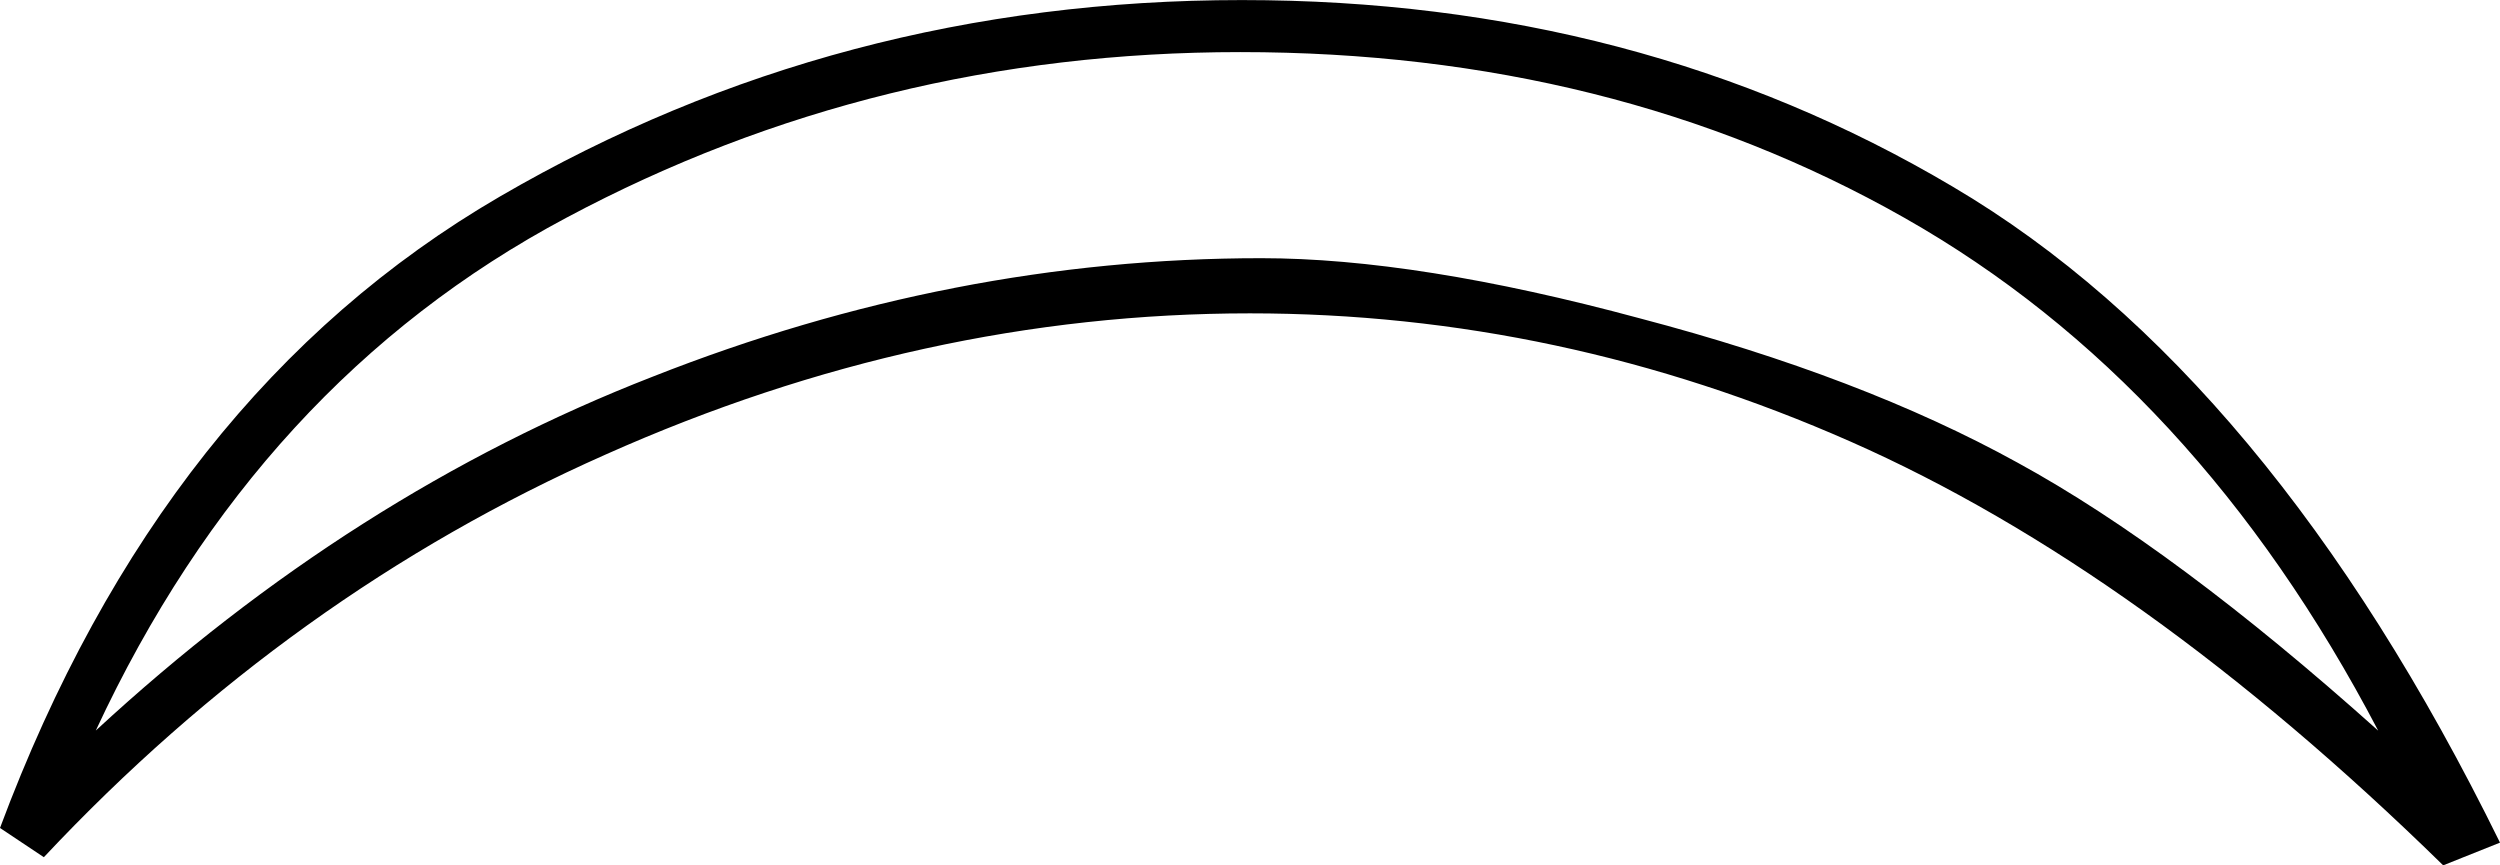 <?xml version="1.0" encoding="UTF-8" standalone="no"?>
<svg
   xmlns:dc="http://purl.org/dc/elements/1.1/"
   xmlns:cc="http://creativecommons.org/ns#"
   xmlns:rdf="http://www.w3.org/1999/02/22-rdf-syntax-ns#"
   xmlns:svg="http://www.w3.org/2000/svg"
   xmlns="http://www.w3.org/2000/svg"
   xmlns:sodipodi="http://sodipodi.sourceforge.net/DTD/sodipodi-0.dtd"
   xmlns:inkscape="http://www.inkscape.org/namespaces/inkscape"
   sodipodi:docname="N11.svg"
   inkscape:version="1.0 (4035a4fb49, 2020-05-01)"
   id="svg6763"
   version="1.1"
   viewBox="0 0 38.199 13.221"
   height="13.221mm"
   width="38.199mm">
  <defs
     id="defs6757">
    <rect
       id="rect834"
       height="121.708"
       width="198.06"
       y="1.964"
       x="-42.605" />
  </defs>
  <sodipodi:namedview
     inkscape:document-rotation="0"
     inkscape:window-maximized="1"
     inkscape:window-y="-8"
     inkscape:window-x="-8"
     inkscape:window-height="1017"
     inkscape:window-width="1920"
     fit-margin-bottom="0"
     fit-margin-right="0"
     fit-margin-left="0"
     fit-margin-top="0"
     showgrid="false"
     inkscape:current-layer="layer1"
     inkscape:document-units="mm"
     inkscape:cy="-493.67367"
     inkscape:cx="-173.65896"
     inkscape:zoom="0.35"
     inkscape:pageshadow="2"
     inkscape:pageopacity="0.0"
     borderopacity="1.0"
     bordercolor="#666666"
     pagecolor="#ffffff"
     id="base" />
  <g
     transform="translate(41.365,-35.46)"
     id="layer1"
     inkscape:groupmode="layer"
     inkscape:label="Layer 1">
    <g
       style="font-style:normal;font-variant:normal;font-weight:normal;font-stretch:normal;font-size:50.8px;line-height:1.25;font-family:sans-serif;-inkscape-font-specification:sans-serif;font-variant-ligatures:normal;font-variant-caps:normal;font-variant-numeric:normal;font-feature-settings:normal;text-align:start;letter-spacing:0px;word-spacing:0px;writing-mode:lr-tb;text-anchor:start;white-space:pre;shape-inside:url(#rect834);fill:#000000;fill-opacity:1;stroke:none"
       id="text832"
       aria-label="𓇹">
      <path
         id="path838"
         d="m -41.365,48.111 q 2.48,-6.648 7.64,-9.649 5.159,-3.001 11.336,-3.001 6.052,0 10.864,2.853 4.837,2.853 8.359,10.021 l -0.868,0.347 q -4.614,-4.514 -9.054,-6.474 -4.44,-1.96 -9.178,-1.96 -5.011,0 -9.847,2.158 -4.812,2.133 -8.582,6.152 z m 1.463,-1.488 q 3.919,-3.621 8.508,-5.407 4.589,-1.811 9.302,-1.811 2.381,0 5.779,0.918 3.398,0.893 5.779,2.208 2.406,1.315 5.507,4.093 -2.778,-5.308 -7.243,-7.838 -4.465,-2.53 -10.145,-2.53 -5.556,0 -10.294,2.53 -4.713,2.505 -7.193,7.838 z" />
    </g>
  </g>
</svg>

